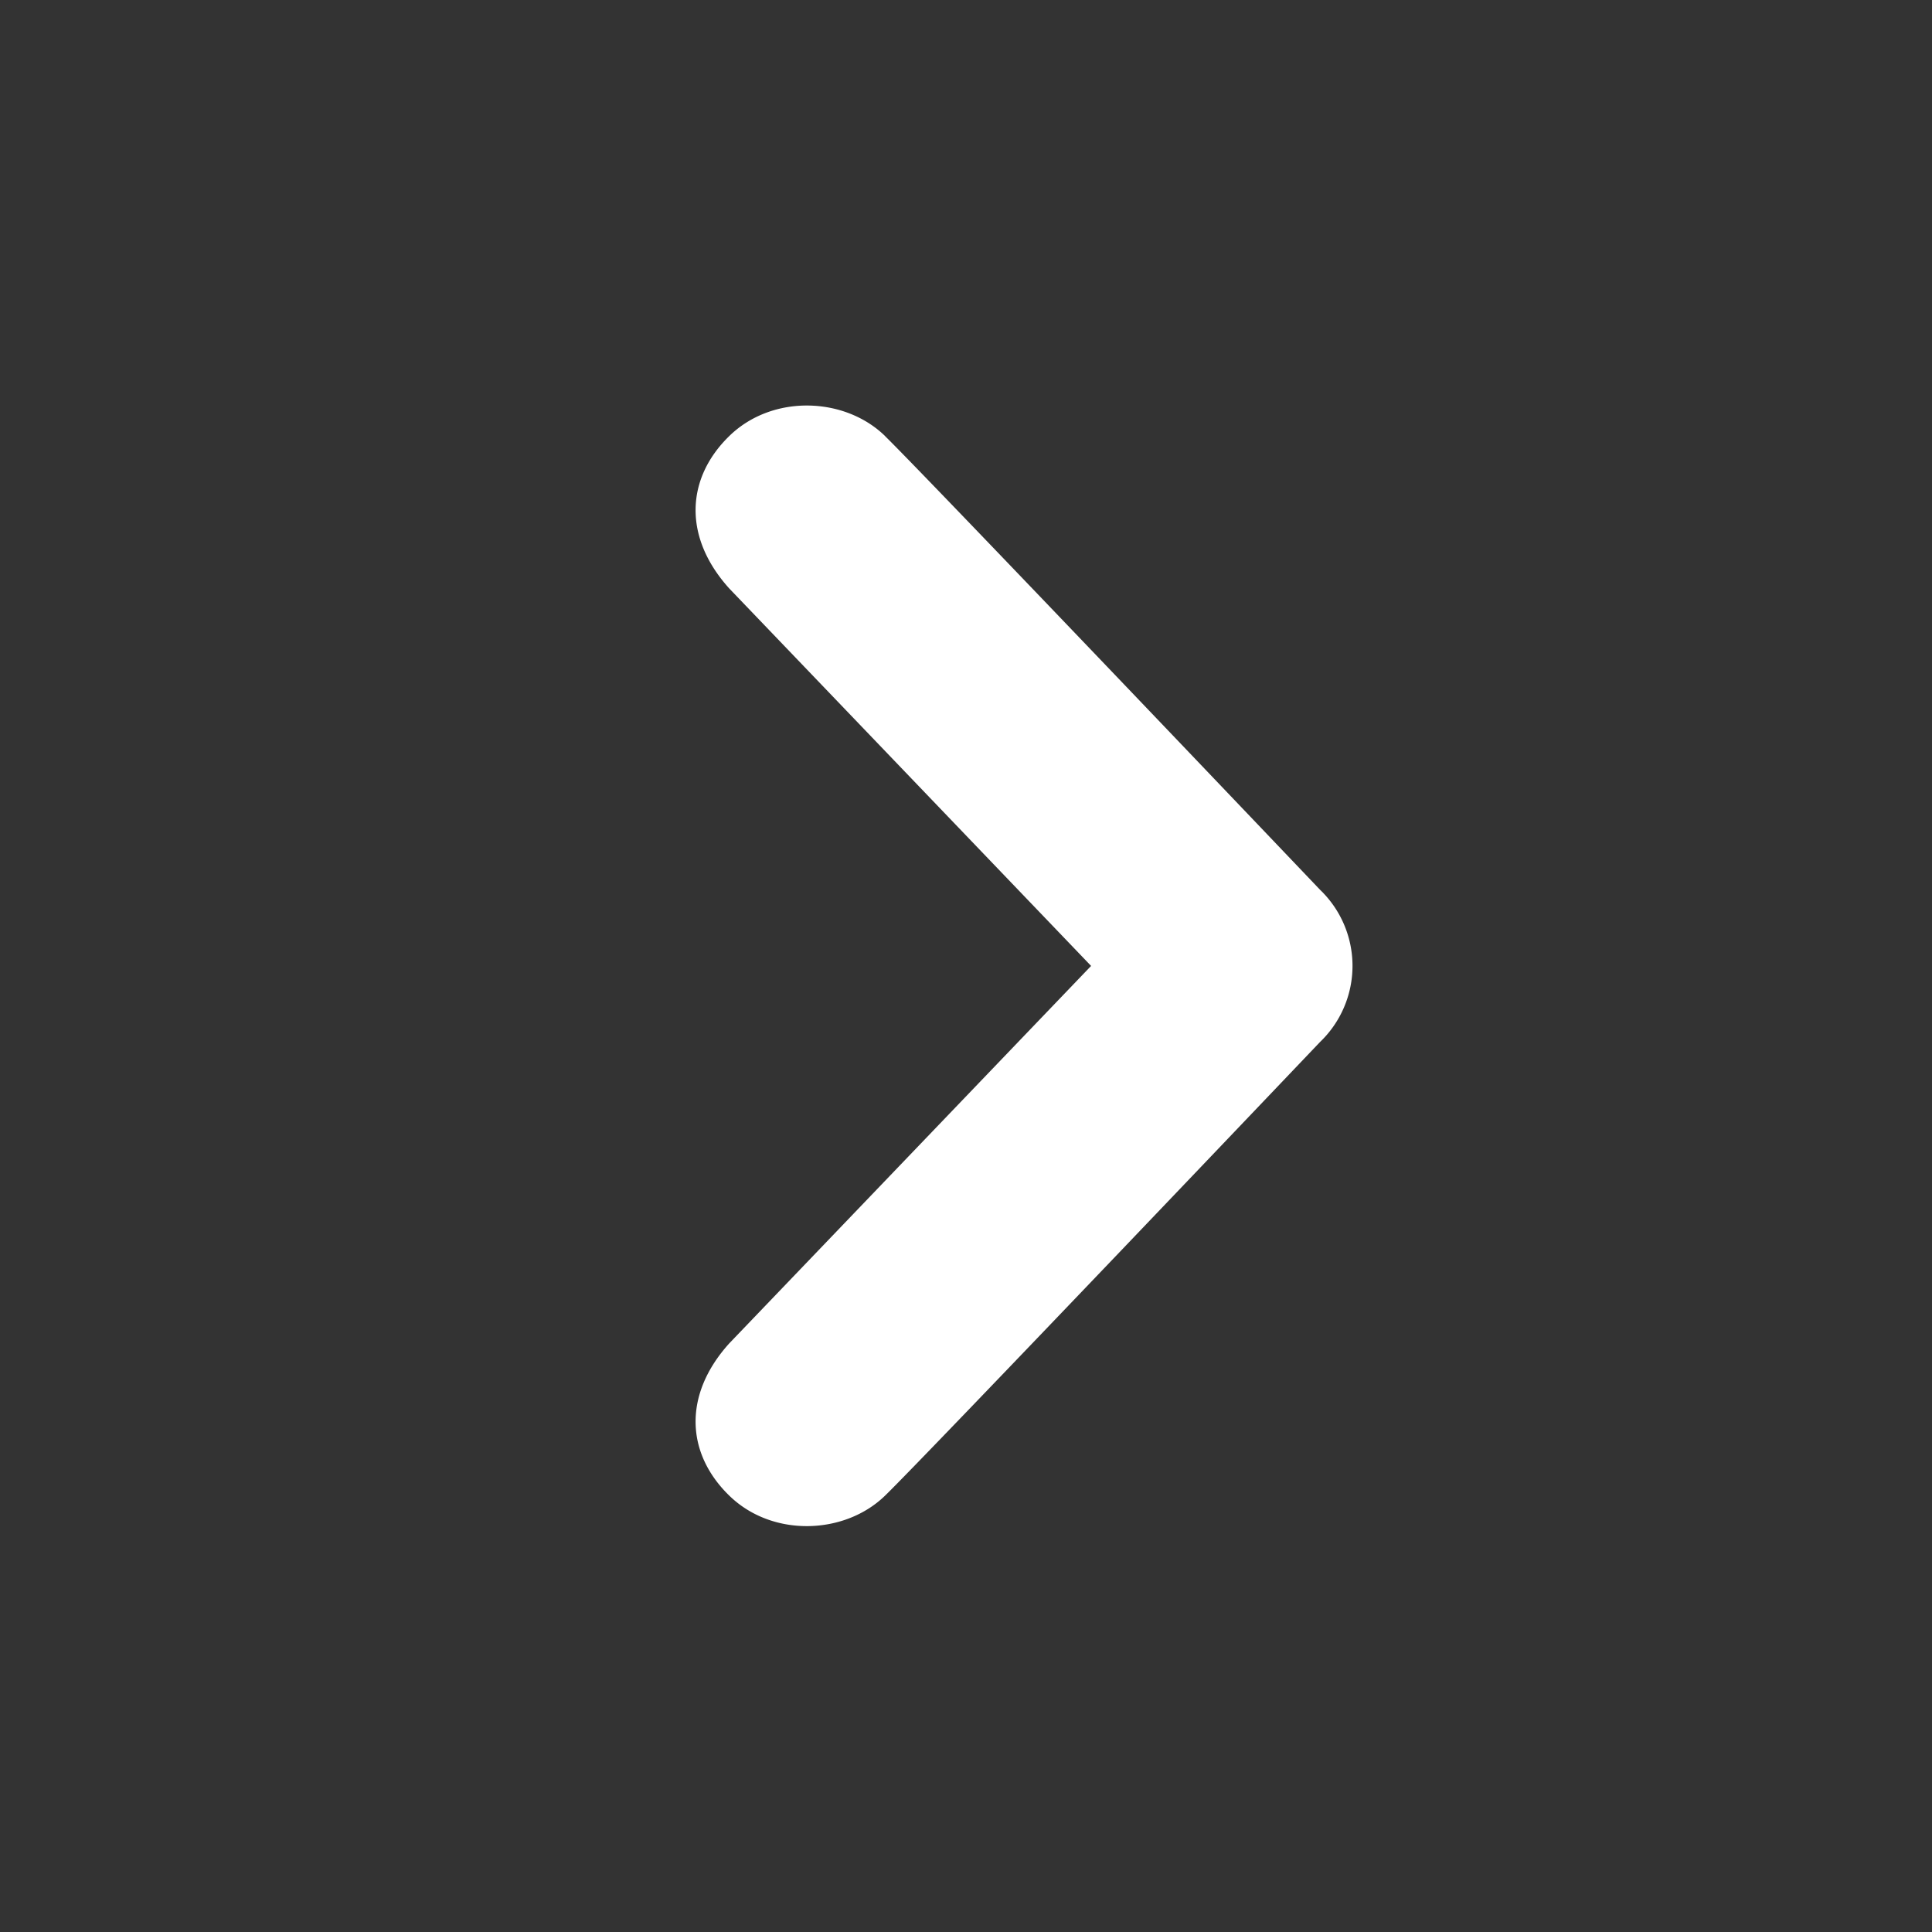 <svg xmlns="http://www.w3.org/2000/svg" width="32" height="32" viewBox="0 0 24 24"><rect x="0" y="0" width="24" height="24" fill="#333333" stroke="none"/><path fill="#fff" d="M10.996 5.419c.502.49 5.402 5.634 5.402 5.634a1.31 1.31 0 010 1.891s-4.901 5.147-5.402 5.634c-.502.49-1.404.523-1.938 0-.535-.521-.577-1.249 0-1.889l4.496-4.69-4.496-4.69c-.577-.64-.535-1.369 0-1.891.534-.523 1.436-.491 1.938 0z"/></svg>